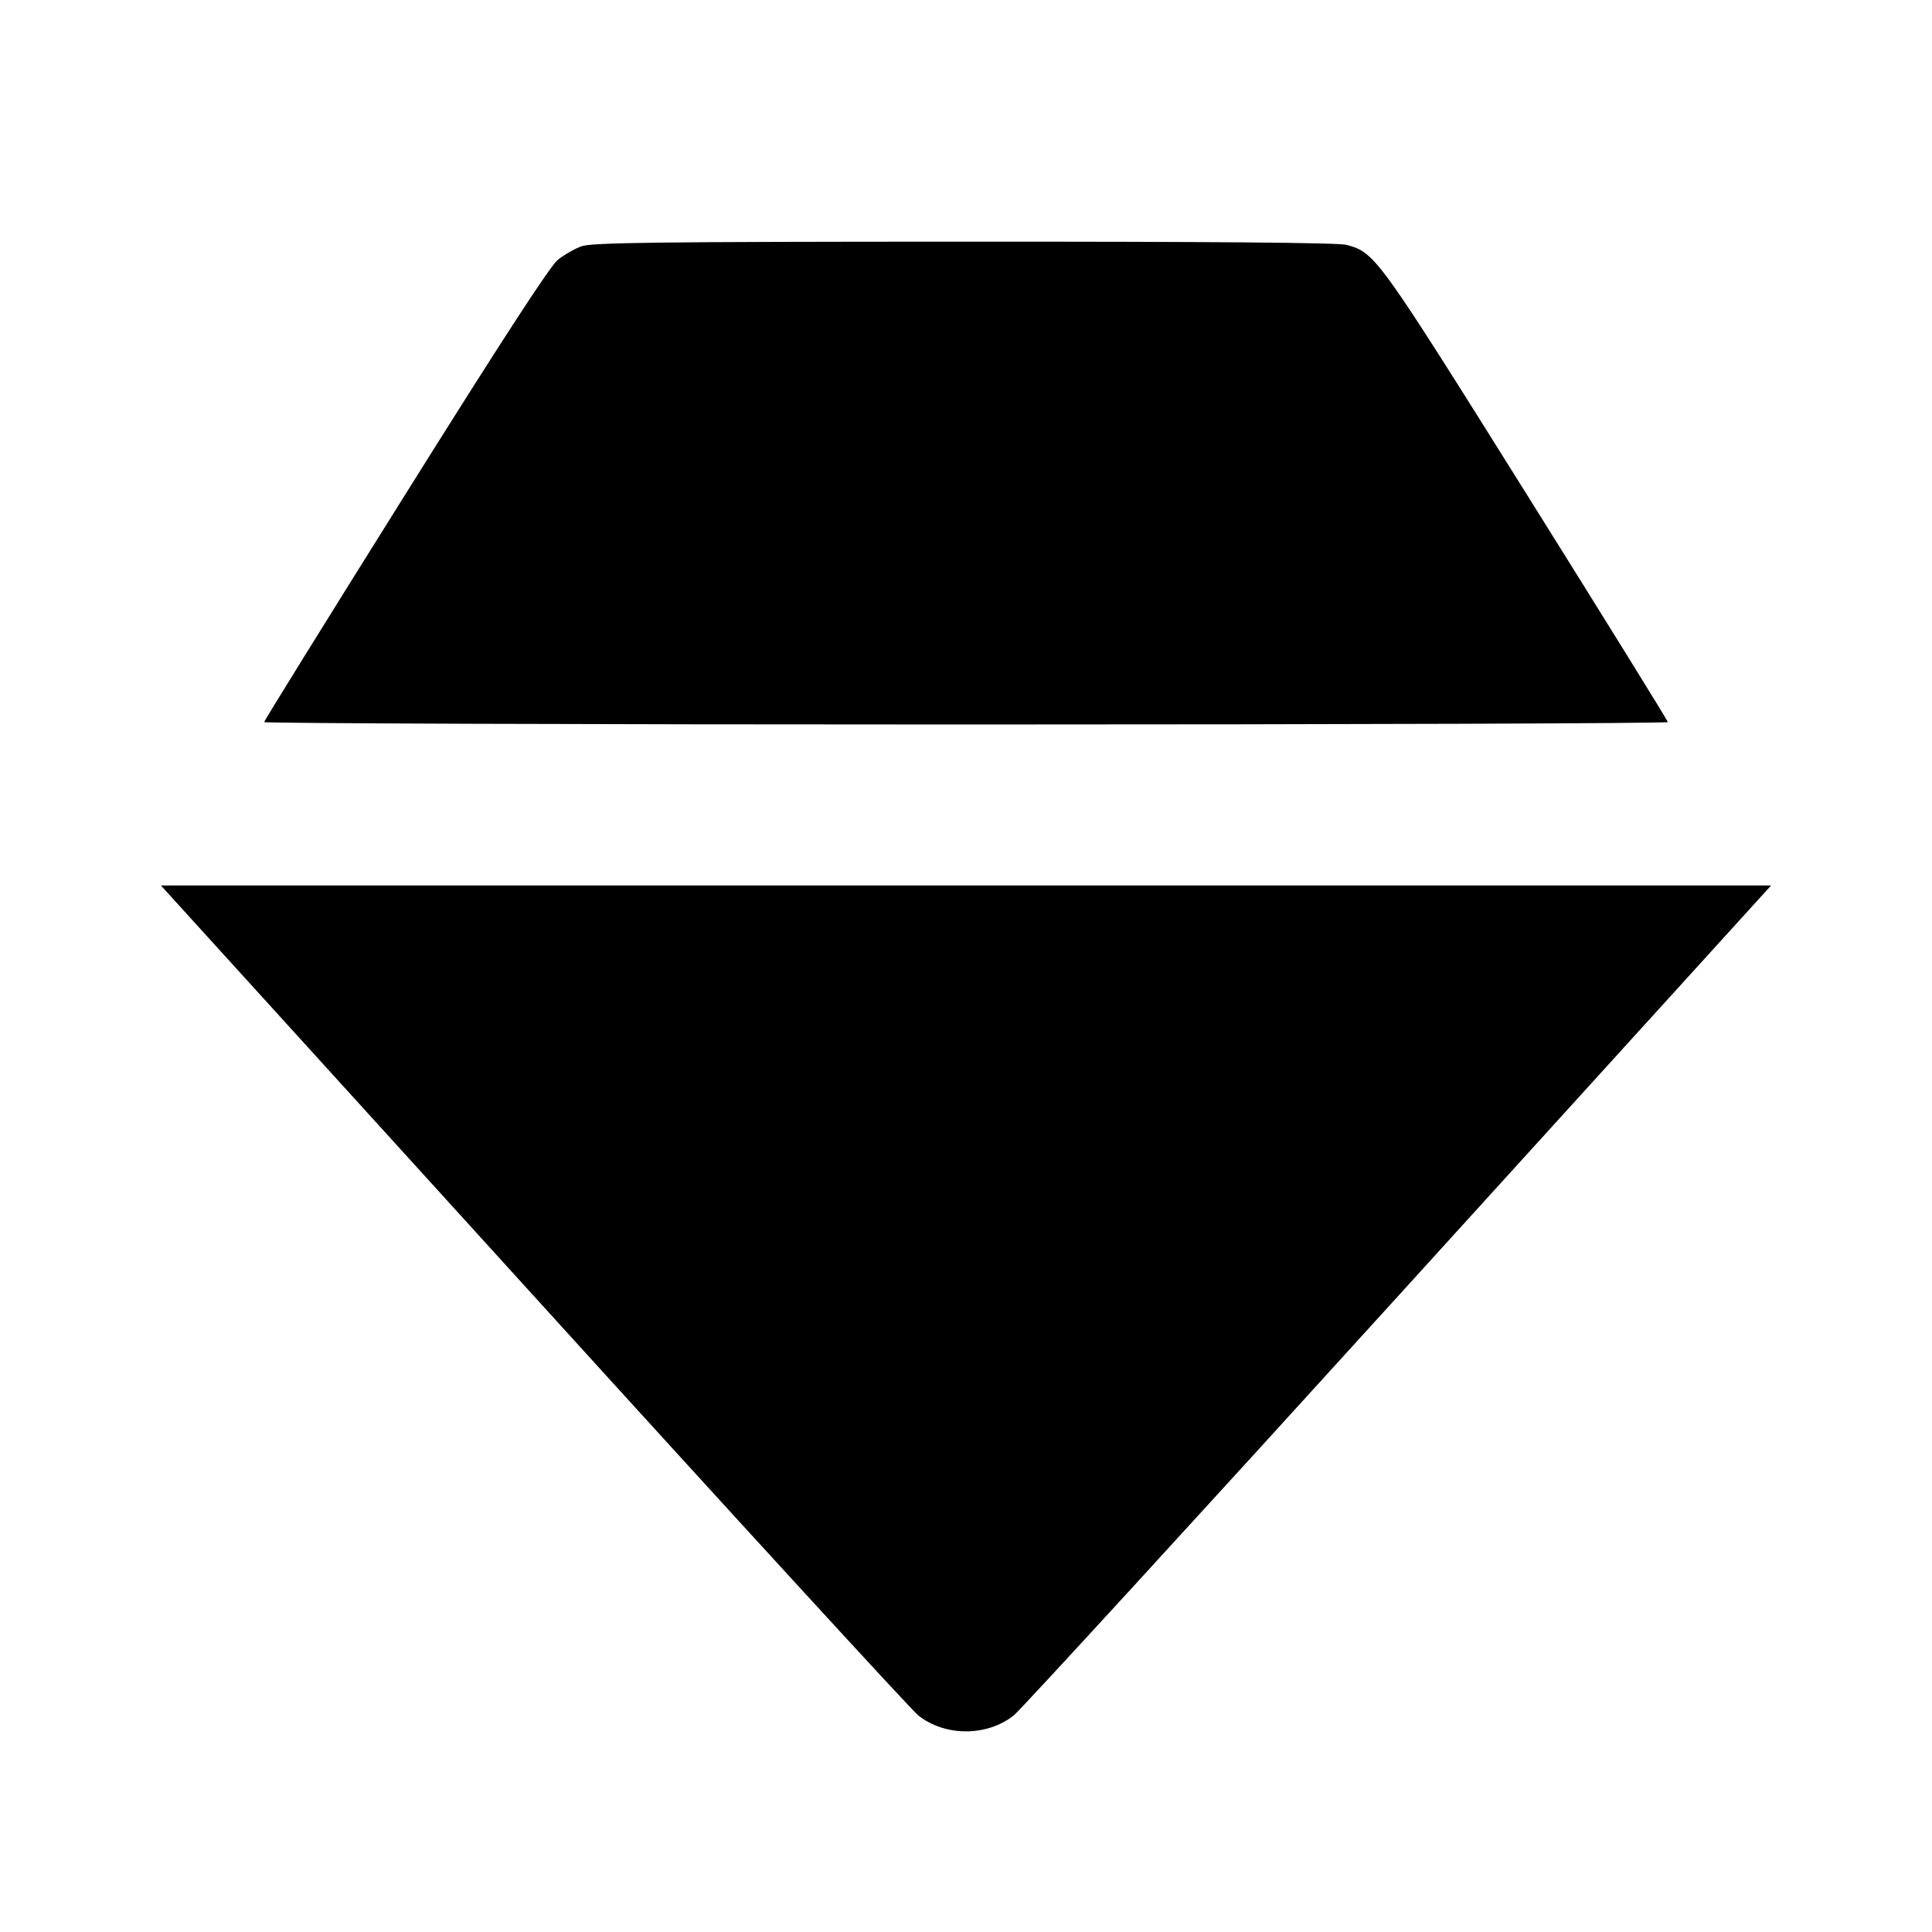 <svg viewBox="0 0 24 24" xmlns="http://www.w3.org/2000/svg"><path d="M7.225 3.059 C 7.140 3.089,7.006 3.166,6.928 3.229 C 6.832 3.307,6.223 4.244,5.035 6.142 C 4.071 7.681,3.282 8.954,3.281 8.970 C 3.281 8.986,7.204 9.000,12.000 9.000 C 16.796 9.000,20.719 8.986,20.719 8.970 C 20.718 8.954,19.929 7.680,18.965 6.140 C 17.112 3.180,17.084 3.140,16.729 3.042 C 16.630 3.014,15.031 3.001,11.980 3.002 C 8.173 3.003,7.353 3.013,7.225 3.059 M6.623 16.090 C 9.165 18.890,11.318 21.237,11.405 21.308 C 11.738 21.574,12.262 21.574,12.595 21.308 C 12.682 21.237,14.835 18.889,17.377 16.090 L 22.001 11.000 12.000 11.000 L 1.999 11.000 6.623 16.090 " stroke="none" fill-rule="evenodd" fill="black"></path></svg>